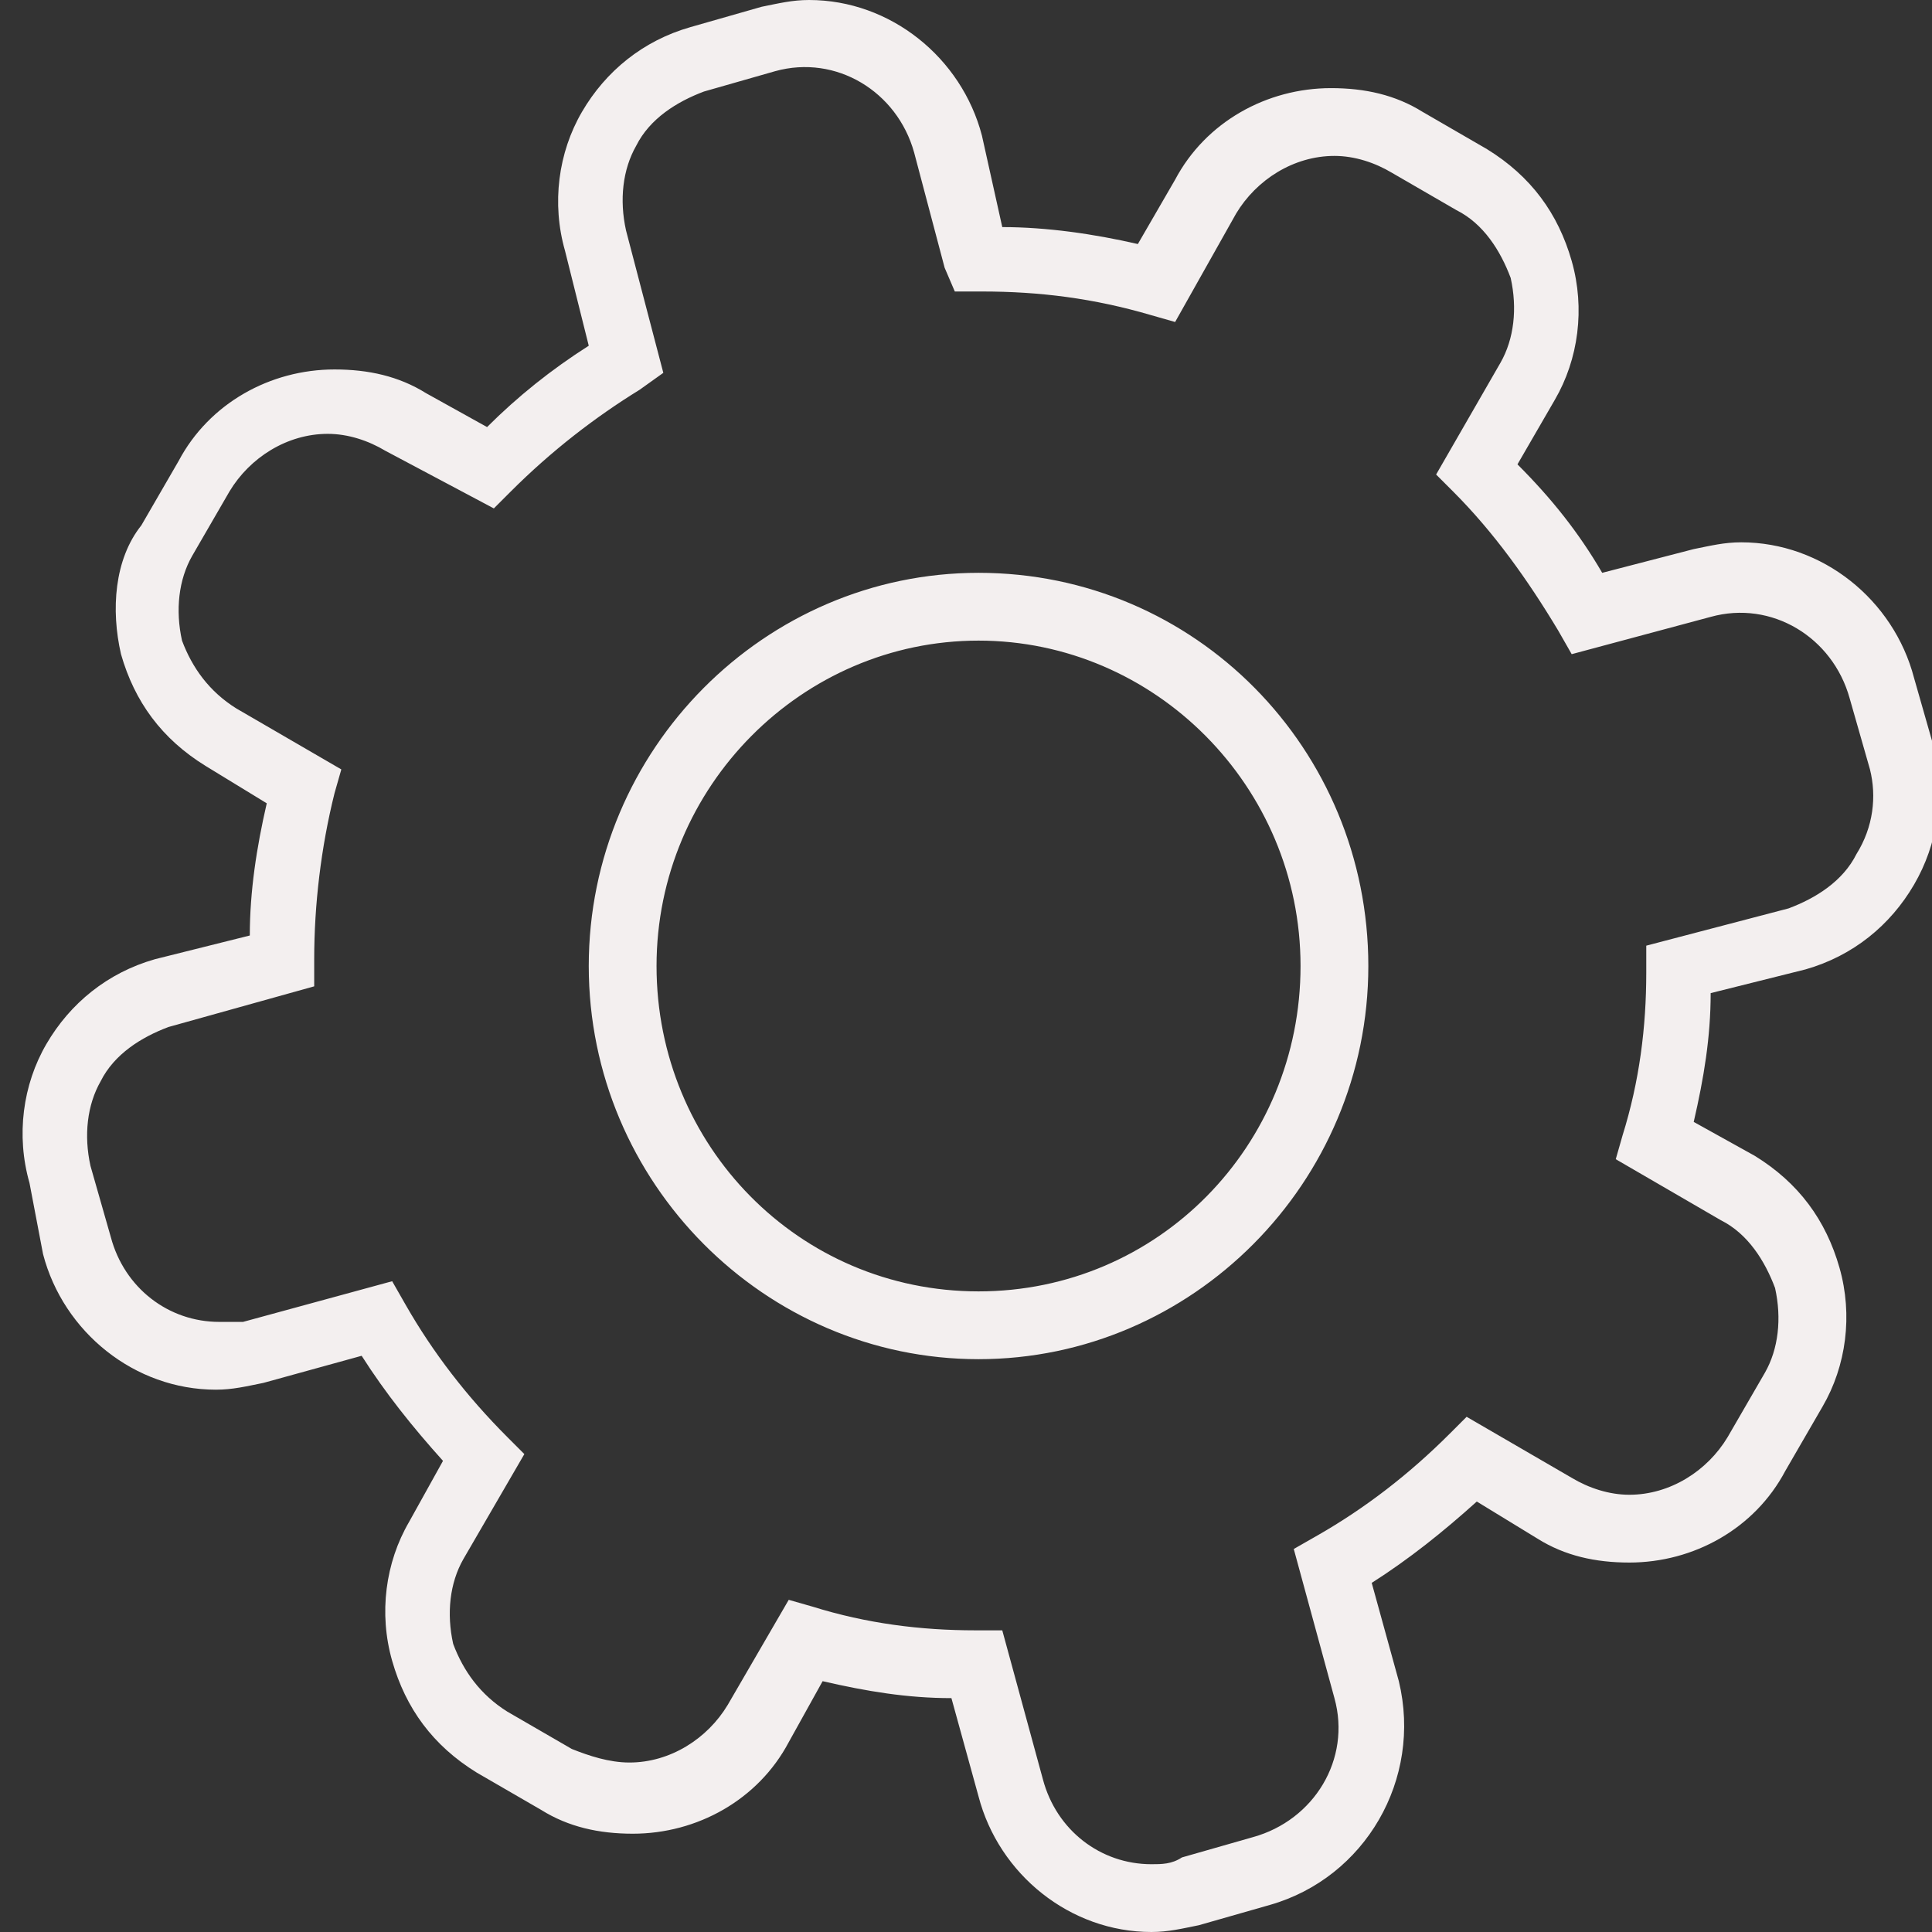<svg version="1.2" xmlns="http://www.w3.org/2000/svg" xmlnsXlink="http://www.w3.org/1999/xlink" overflow="visible" preserveAspectRatio="none" viewBox="-0.57 0 57 57" width="24" height="24"><rect x="-0.57" y="0" width="57" height="57" fill="#333333" stroke="none"/><g>
	<g>
		<path d="M56.5,22.1L55.9,20c-0.6-2.3-2.7-4-5.1-4c-0.5,0-0.9,0.1-1.4,0.2l-2.7,0.7c-0.7-1.2-1.5-2.2-2.5-3.2l1.1-1.9    c0.7-1.2,0.9-2.7,0.5-4.1c-0.4-1.4-1.2-2.5-2.5-3.3l-1.9-1.1c-0.8-0.5-1.7-0.7-2.7-0.7c-1.9,0-3.7,1-4.6,2.7l-1.1,1.9    c-1.3-0.3-2.7-0.5-4-0.5L28.4,4c-0.6-2.3-2.7-4-5.1-4c-0.5,0-0.9,0.1-1.4,0.2l-2.1,0.6c-1.4,0.4-2.5,1.3-3.2,2.5    c-0.7,1.2-0.9,2.7-0.5,4.1l0.7,2.8c-1.1,0.7-2.1,1.5-3,2.4l-1.8-1c-0.8-0.5-1.7-0.7-2.7-0.7c-1.9,0-3.7,1-4.6,2.7l-1.1,1.9    C2.8,16.5,2.7,18,3,19.3c0.4,1.4,1.2,2.5,2.5,3.3l1.8,1.1c-0.3,1.3-0.5,2.6-0.5,3.9L4,28.3c-1.4,0.4-2.5,1.3-3.2,2.5    c-0.7,1.2-0.9,2.7-0.5,4.1L0.7,37c0.6,2.3,2.7,4,5.1,4c0.5,0,0.9-0.1,1.4-0.2l2.9-0.8c0.7,1.1,1.5,2.1,2.4,3.1l-1,1.8    c-0.7,1.2-0.9,2.7-0.5,4.1c0.4,1.4,1.2,2.5,2.5,3.3l1.9,1.1c0.8,0.5,1.7,0.7,2.7,0.7c1.9,0,3.7-1,4.6-2.7l1-1.8    c1.3,0.3,2.5,0.5,3.8,0.5l0.8,2.9c0.6,2.3,2.7,4,5.1,4c0.5,0,0.9-0.1,1.4-0.2l2.1-0.6c2.8-0.8,4.5-3.7,3.8-6.6l-0.8-2.9    c1.1-0.7,2.1-1.5,3.1-2.4l1.8,1.1c0.8,0.5,1.7,0.7,2.7,0.7c1.9,0,3.7-1,4.6-2.7l1.1-1.9c0.7-1.2,0.9-2.7,0.5-4.1    c-0.4-1.4-1.2-2.5-2.5-3.3l-1.8-1c0.3-1.3,0.5-2.5,0.5-3.8l2.8-0.7c1.4-0.4,2.5-1.3,3.2-2.5C56.6,24.9,56.8,23.5,56.5,22.1z     M54.2,25.2c-0.4,0.8-1.2,1.3-2,1.6L48,27.9l0,0.8c0,1.6-0.2,3.2-0.7,4.8l-0.2,0.7l3.1,1.8c0.8,0.4,1.3,1.2,1.6,2    c0.2,0.9,0.1,1.8-0.3,2.5l-1.1,1.9c-0.6,1-1.7,1.7-2.9,1.7c-0.6,0-1.2-0.2-1.7-0.5l-3.1-1.8l-0.5,0.5c-1.2,1.2-2.5,2.2-3.9,3    l-0.7,0.4l1.2,4.4c0.5,1.8-0.6,3.6-2.4,4.1l-2.1,0.6C34,55,33.7,55,33.4,55c-1.5,0-2.8-1-3.2-2.5L29,48.1l-0.8,0    c-1.6,0-3.2-0.2-4.8-0.7l-0.7-0.2l-1.8,3.1c-0.6,1-1.7,1.7-2.9,1.7c-0.6,0-1.2-0.2-1.7-0.4l-1.9-1.1c-0.8-0.5-1.3-1.2-1.6-2    c-0.2-0.9-0.1-1.8,0.3-2.5l1.8-3.1l-0.5-0.5c-1.2-1.2-2.2-2.5-3-3.9l-0.4-0.7l-4.4,1.2C6.5,39,6.2,39,5.9,39c-1.5,0-2.8-1-3.2-2.5    l-0.6-2.1c-0.2-0.9-0.1-1.8,0.3-2.5c0.4-0.8,1.2-1.3,2-1.6l4.3-1.2l0-0.8c0-1.6,0.2-3.3,0.6-4.9l0.2-0.7l-3.1-1.8    c-0.8-0.5-1.3-1.2-1.6-2c-0.2-0.9-0.1-1.8,0.3-2.5l1.1-1.9c0.6-1,1.7-1.7,2.9-1.7c0.6,0,1.2,0.2,1.7,0.5L14,15l0.5-0.5    c1.2-1.2,2.5-2.2,3.8-3L19,11l-1.1-4.2c-0.2-0.9-0.1-1.8,0.3-2.5c0.4-0.8,1.2-1.3,2-1.6l2.1-0.6c1.8-0.5,3.6,0.6,4.1,2.4l0.9,3.4    l0.3,0.7h0.8c1.7,0,3.3,0.2,5,0.7l0.7,0.2l1.8-3.2c0.6-1,1.7-1.7,2.9-1.7c0.6,0,1.2,0.2,1.7,0.5l1.9,1.1c0.8,0.4,1.3,1.2,1.6,2    c0.2,0.9,0.1,1.8-0.3,2.5L41.8,14l0.5,0.5c1.2,1.2,2.2,2.6,3.1,4.1l0.4,0.7l4.1-1.1c1.8-0.5,3.6,0.6,4.1,2.4l0.6,2.1    C54.8,23.5,54.7,24.4,54.2,25.2z M28.3,16.9c-6.3,0-11.5,5.2-11.5,11.6S22,40.1,28.3,40.1s11.5-5.2,11.5-11.6S34.7,16.9,28.3,16.9    z M28.3,38.1c-5.3,0-9.5-4.3-9.5-9.6c0-5.3,4.3-9.6,9.5-9.6s9.5,4.3,9.5,9.6C37.8,33.8,33.6,38.1,28.3,38.1z" style="fill: rgb(243, 239, 239);" vector-effect="non-scaling-stroke"/>
	</g>
</g><g/></svg>